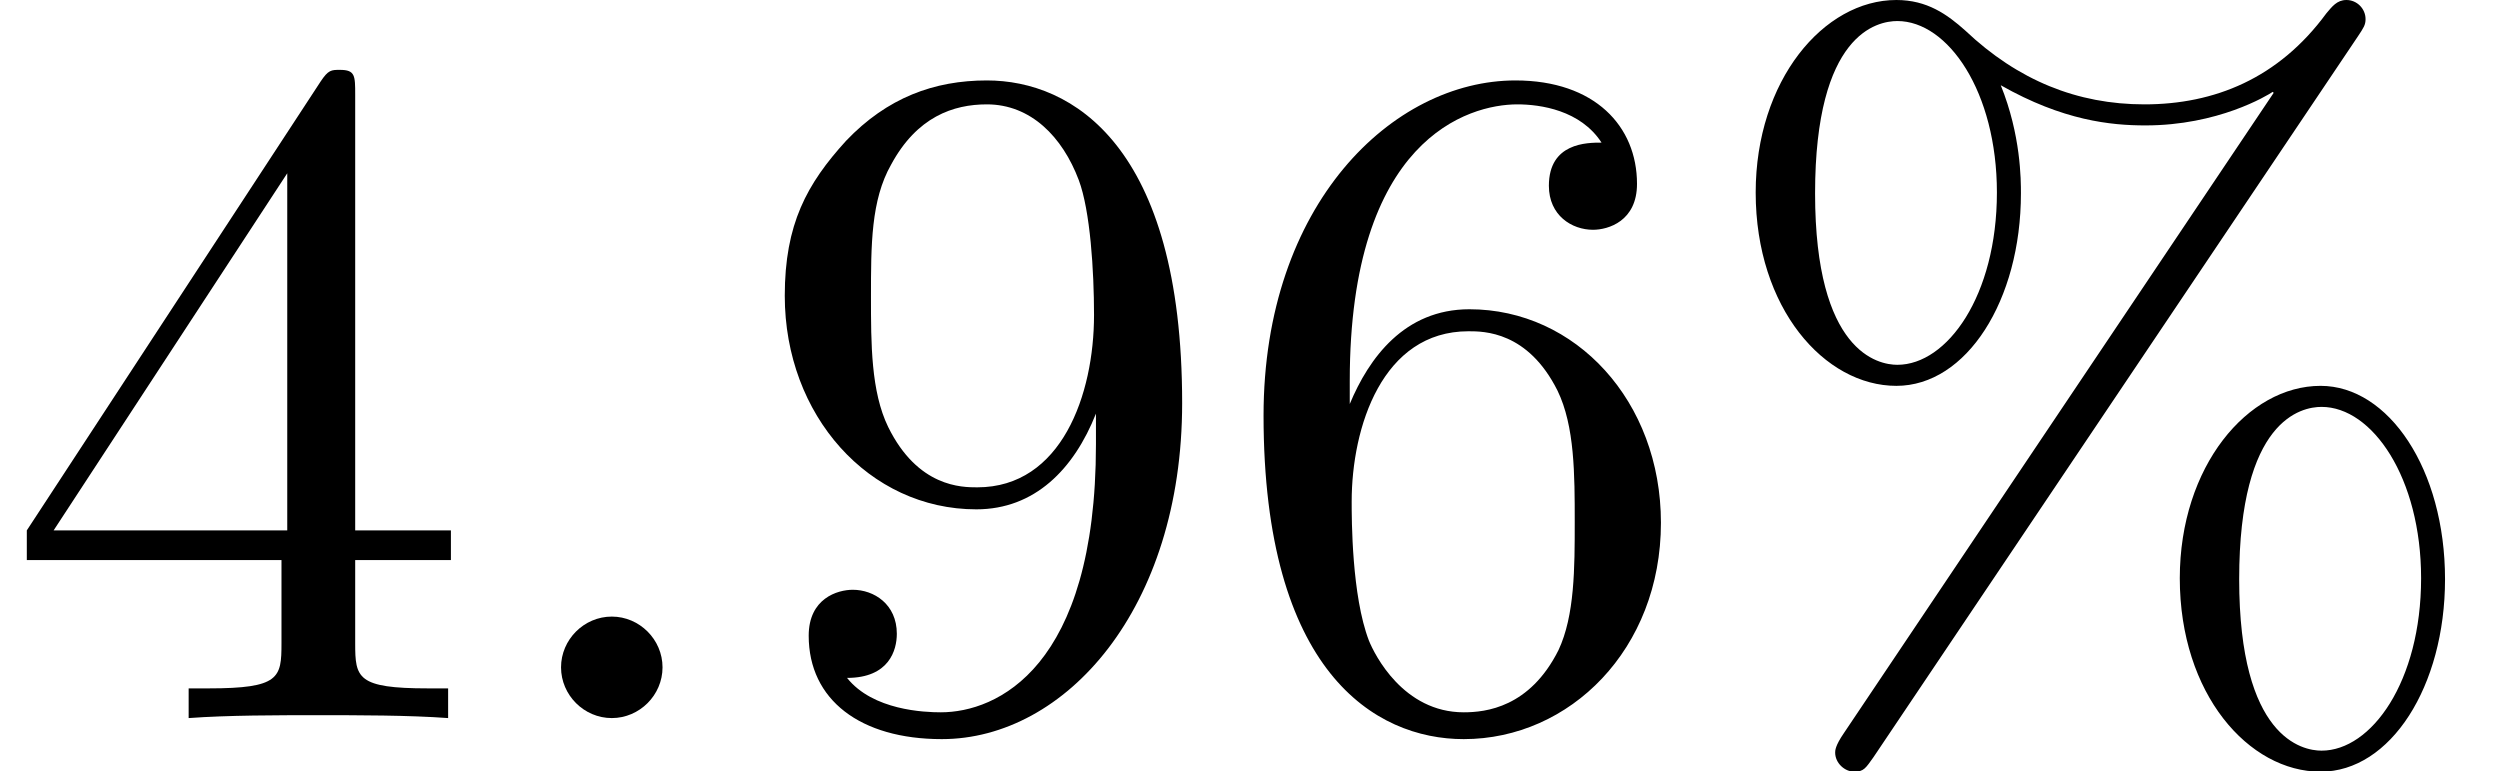 <?xml version='1.0' encoding='UTF-8'?>
<!-- This file was generated by dvisvgm 2.13.3 -->
<svg version='1.1' xmlns='http://www.w3.org/2000/svg' xmlns:xlink='http://www.w3.org/1999/xlink' width='26.014pt' height='8.025pt' viewBox='158.849 -7.472 26.014 8.025'>
<defs>
<path id='g0-58' d='M1.913-.528C1.913-.817 1.674-1.056 1.385-1.056S.857-.817 .857-.528S1.096 0 1.385 0S1.913-.239 1.913-.528Z'/>
<path id='g1-37' d='M6.824-7.093C6.884-7.183 6.904-7.213 6.904-7.273C6.904-7.382 6.814-7.472 6.705-7.472C6.605-7.472 6.555-7.402 6.496-7.333C5.998-6.655 5.33-6.386 4.603-6.386C3.905-6.386 3.288-6.635 2.74-7.153C2.55-7.323 2.341-7.472 2.022-7.472C1.265-7.472 .558-6.635 .558-5.469C.558-4.264 1.275-3.457 2.022-3.457C2.75-3.457 3.318-4.344 3.318-5.46C3.318-5.599 3.318-6.067 3.108-6.585C3.756-6.217 4.254-6.167 4.613-6.167C5.37-6.167 5.878-6.476 5.938-6.516L5.948-6.506L1.474 .159C1.385 .289 1.385 .339 1.385 .359C1.385 .468 1.484 .558 1.584 .558S1.704 .518 1.783 .408L6.824-7.093ZM2.032-3.676C1.833-3.676 1.176-3.806 1.176-5.46C1.176-7.123 1.823-7.253 2.032-7.253C2.56-7.253 3.068-6.516 3.068-5.469C3.068-4.394 2.55-3.676 2.032-3.676ZM6.446 .339C6.247 .339 5.589 .209 5.589-1.445C5.589-3.108 6.237-3.238 6.446-3.238C6.974-3.238 7.482-2.501 7.482-1.455C7.482-.379 6.964 .339 6.446 .339ZM7.731-1.445C7.731-2.59 7.143-3.457 6.436-3.457C5.679-3.457 4.971-2.62 4.971-1.455C4.971-.249 5.689 .558 6.436 .558C7.163 .558 7.731-.329 7.731-1.445Z'/>
<path id='g1-52' d='M2.929-1.644V-.777C2.929-.418 2.909-.309 2.172-.309H1.963V0C2.371-.03 2.889-.03 3.308-.03S4.254-.03 4.663 0V-.309H4.453C3.716-.309 3.696-.418 3.696-.777V-1.644H4.692V-1.953H3.696V-6.486C3.696-6.685 3.696-6.745 3.537-6.745C3.447-6.745 3.417-6.745 3.337-6.625L.279-1.953V-1.644H2.929ZM2.989-1.953H.558L2.989-5.669V-1.953Z'/>
<path id='g1-54' d='M1.315-3.268V-3.507C1.315-6.027 2.55-6.386 3.059-6.386C3.298-6.386 3.716-6.326 3.935-5.988C3.786-5.988 3.387-5.988 3.387-5.539C3.387-5.23 3.626-5.081 3.846-5.081C4.005-5.081 4.304-5.171 4.304-5.559C4.304-6.157 3.866-6.635 3.039-6.635C1.763-6.635 .418-5.35 .418-3.148C.418-.488 1.574 .219 2.501 .219C3.606 .219 4.553-.717 4.553-2.032C4.553-3.298 3.666-4.254 2.56-4.254C1.883-4.254 1.514-3.746 1.315-3.268ZM2.501-.06C1.873-.06 1.574-.658 1.514-.807C1.335-1.275 1.335-2.072 1.335-2.252C1.335-3.029 1.654-4.025 2.55-4.025C2.71-4.025 3.168-4.025 3.477-3.407C3.656-3.039 3.656-2.531 3.656-2.042C3.656-1.564 3.656-1.066 3.487-.707C3.188-.11 2.73-.06 2.501-.06Z'/>
<path id='g1-57' d='M3.656-3.168V-2.849C3.656-.518 2.62-.06 2.042-.06C1.873-.06 1.335-.08 1.066-.418C1.504-.418 1.584-.707 1.584-.877C1.584-1.186 1.345-1.335 1.126-1.335C.966-1.335 .667-1.245 .667-.857C.667-.189 1.205 .219 2.052 .219C3.337 .219 4.553-1.136 4.553-3.278C4.553-5.958 3.407-6.635 2.521-6.635C1.973-6.635 1.484-6.456 1.056-6.007C.648-5.559 .418-5.141 .418-4.394C.418-3.148 1.295-2.172 2.411-2.172C3.019-2.172 3.427-2.59 3.656-3.168ZM2.421-2.401C2.262-2.401 1.803-2.401 1.494-3.029C1.315-3.397 1.315-3.895 1.315-4.384C1.315-4.922 1.315-5.39 1.524-5.758C1.793-6.257 2.172-6.386 2.521-6.386C2.979-6.386 3.308-6.047 3.477-5.599C3.597-5.28 3.636-4.653 3.636-4.194C3.636-3.367 3.298-2.401 2.421-2.401Z'/>
</defs>
<g id='page1'>
<use x='158.849' y='0' xlink:href='#g1-52'/>
<use x='163.83' y='0' xlink:href='#g0-58'/>
<use x='166.597' y='0' xlink:href='#g1-57'/>
<use x='171.579' y='0' xlink:href='#g1-54'/>
<use x='176.56' y='0' xlink:href='#g1-37'/>
</g>
</svg>